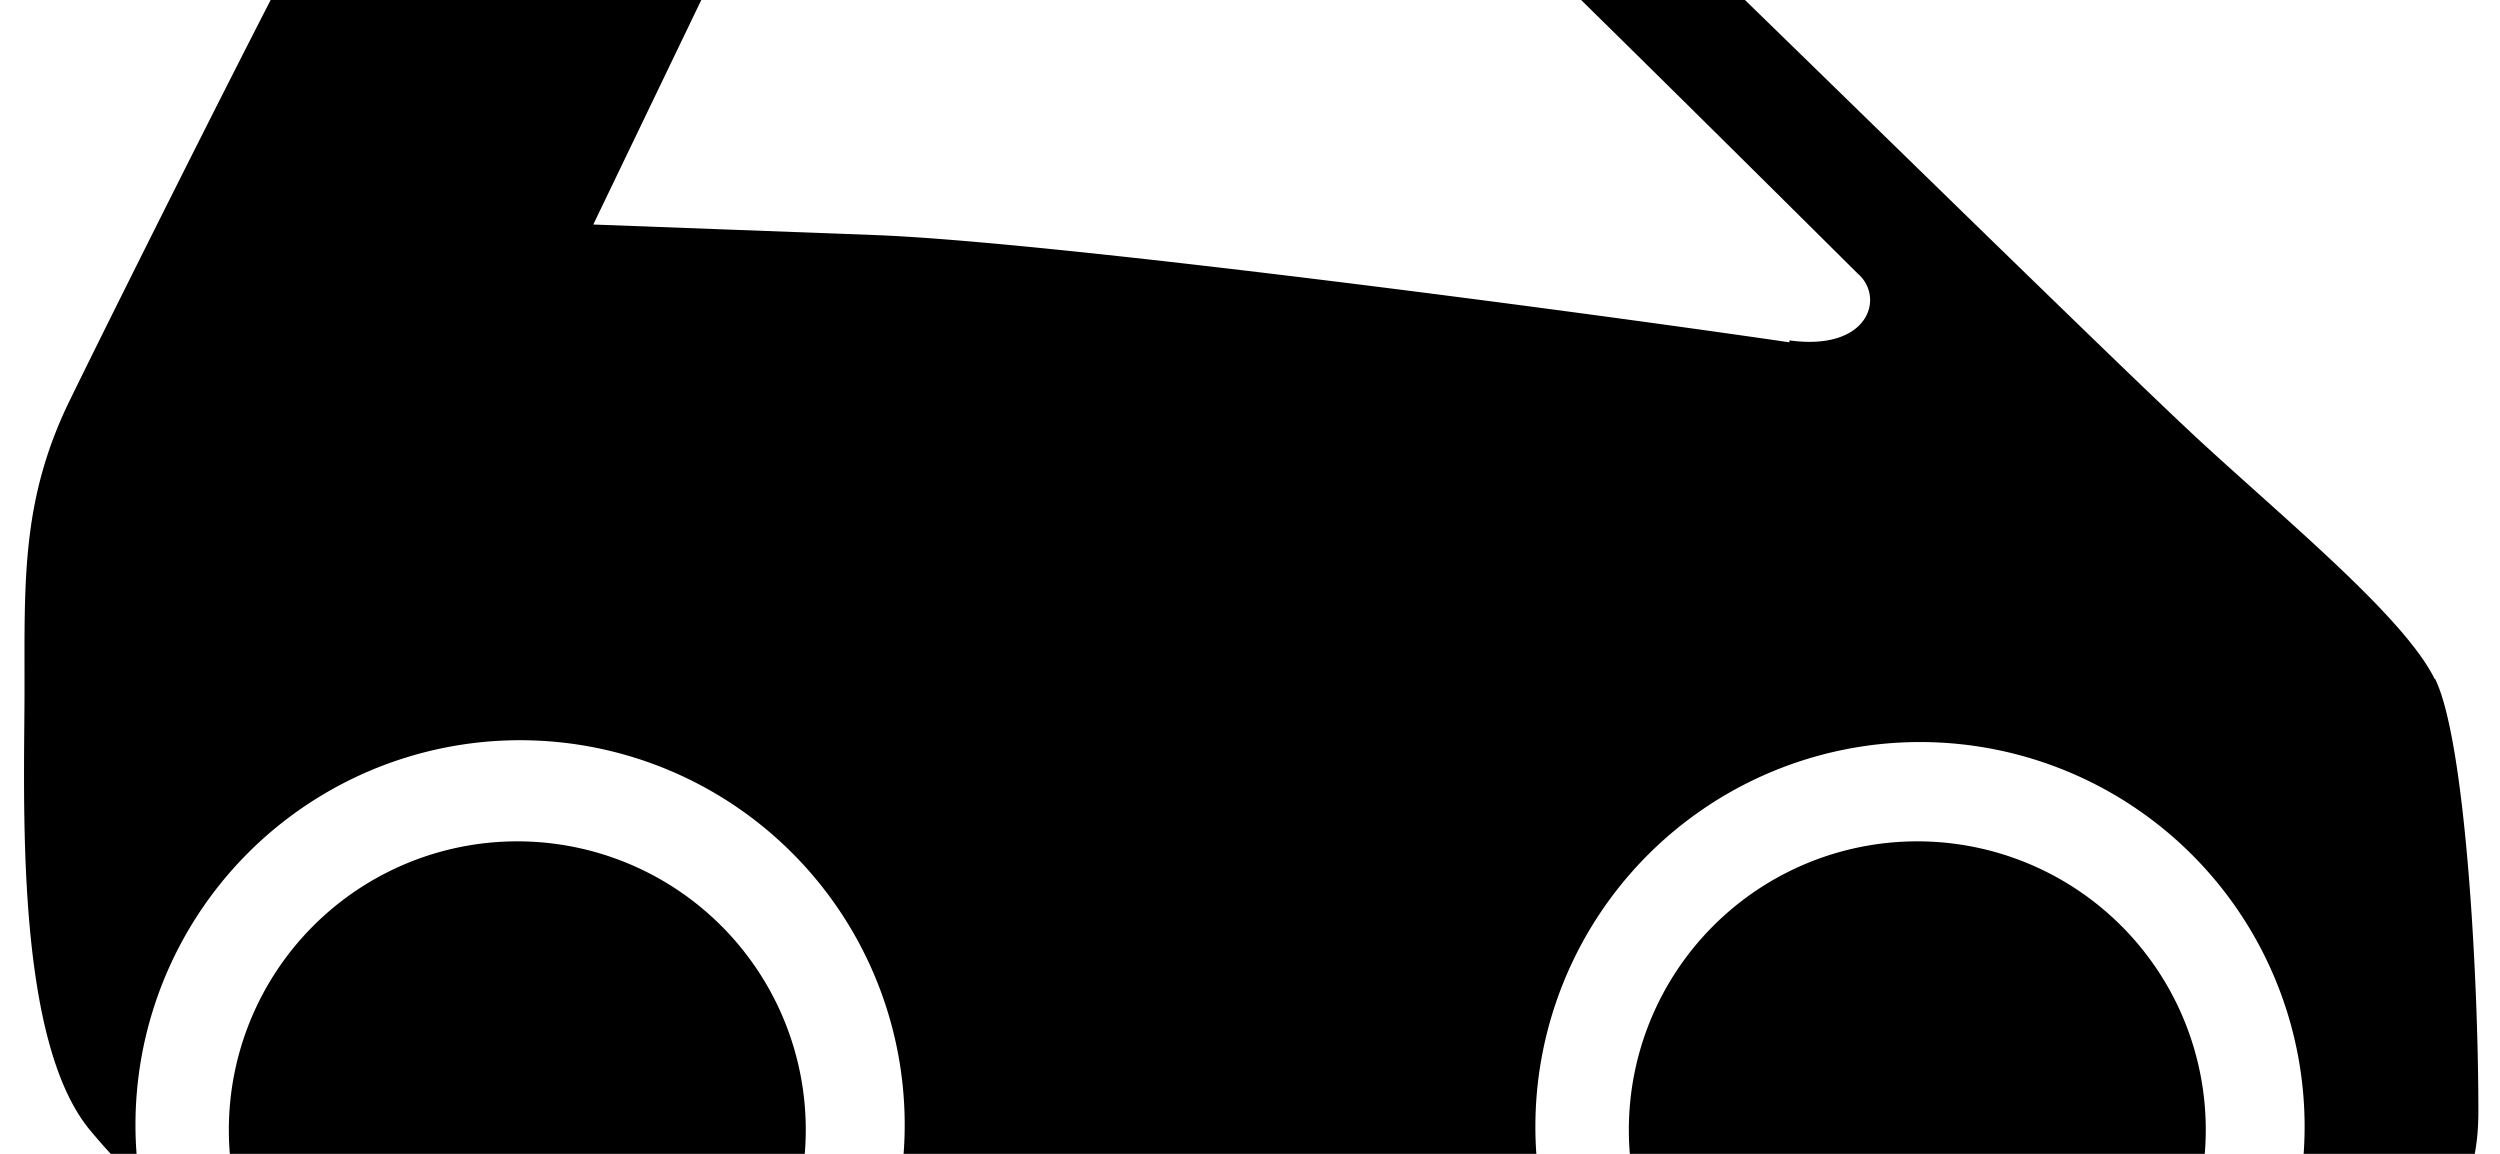 <svg width="2600" height="1200" viewBox="0 0 2600 1200" xmlns="http://www.w3.org/2000/svg"><path d="M1994 875a300 300 0 110 600 300 300 0 010-600zm-1456 0a300 300 0 110 600 300 300 0 010-600zm1994-169c-31.5-63.5-150-161-243.5-247s-550-535.5-671.5-650-1126-75-1245-75 8.5 86-27.5 147-222 433-272 535.5-47 186-47 300S14.5 1083 95 1177c18 21.5 33.5 38 50 50a400 400 0 11778.5 59.5l691.5 4.5a400 400 0 11762.5 3.5h10.5c94.5 0 189.5 3 189.5-138.5s-13.5-386-45-450h-.5zm-671-350c-240-35-768.5-104.5-950-111.5l-294-11 203-422c308.5 0 647.5 17.5 715 82s241.5 236.5 397 391c28.5 24.5 12 81-71 69.5v2z" fill-rule="evenodd"/></svg>
